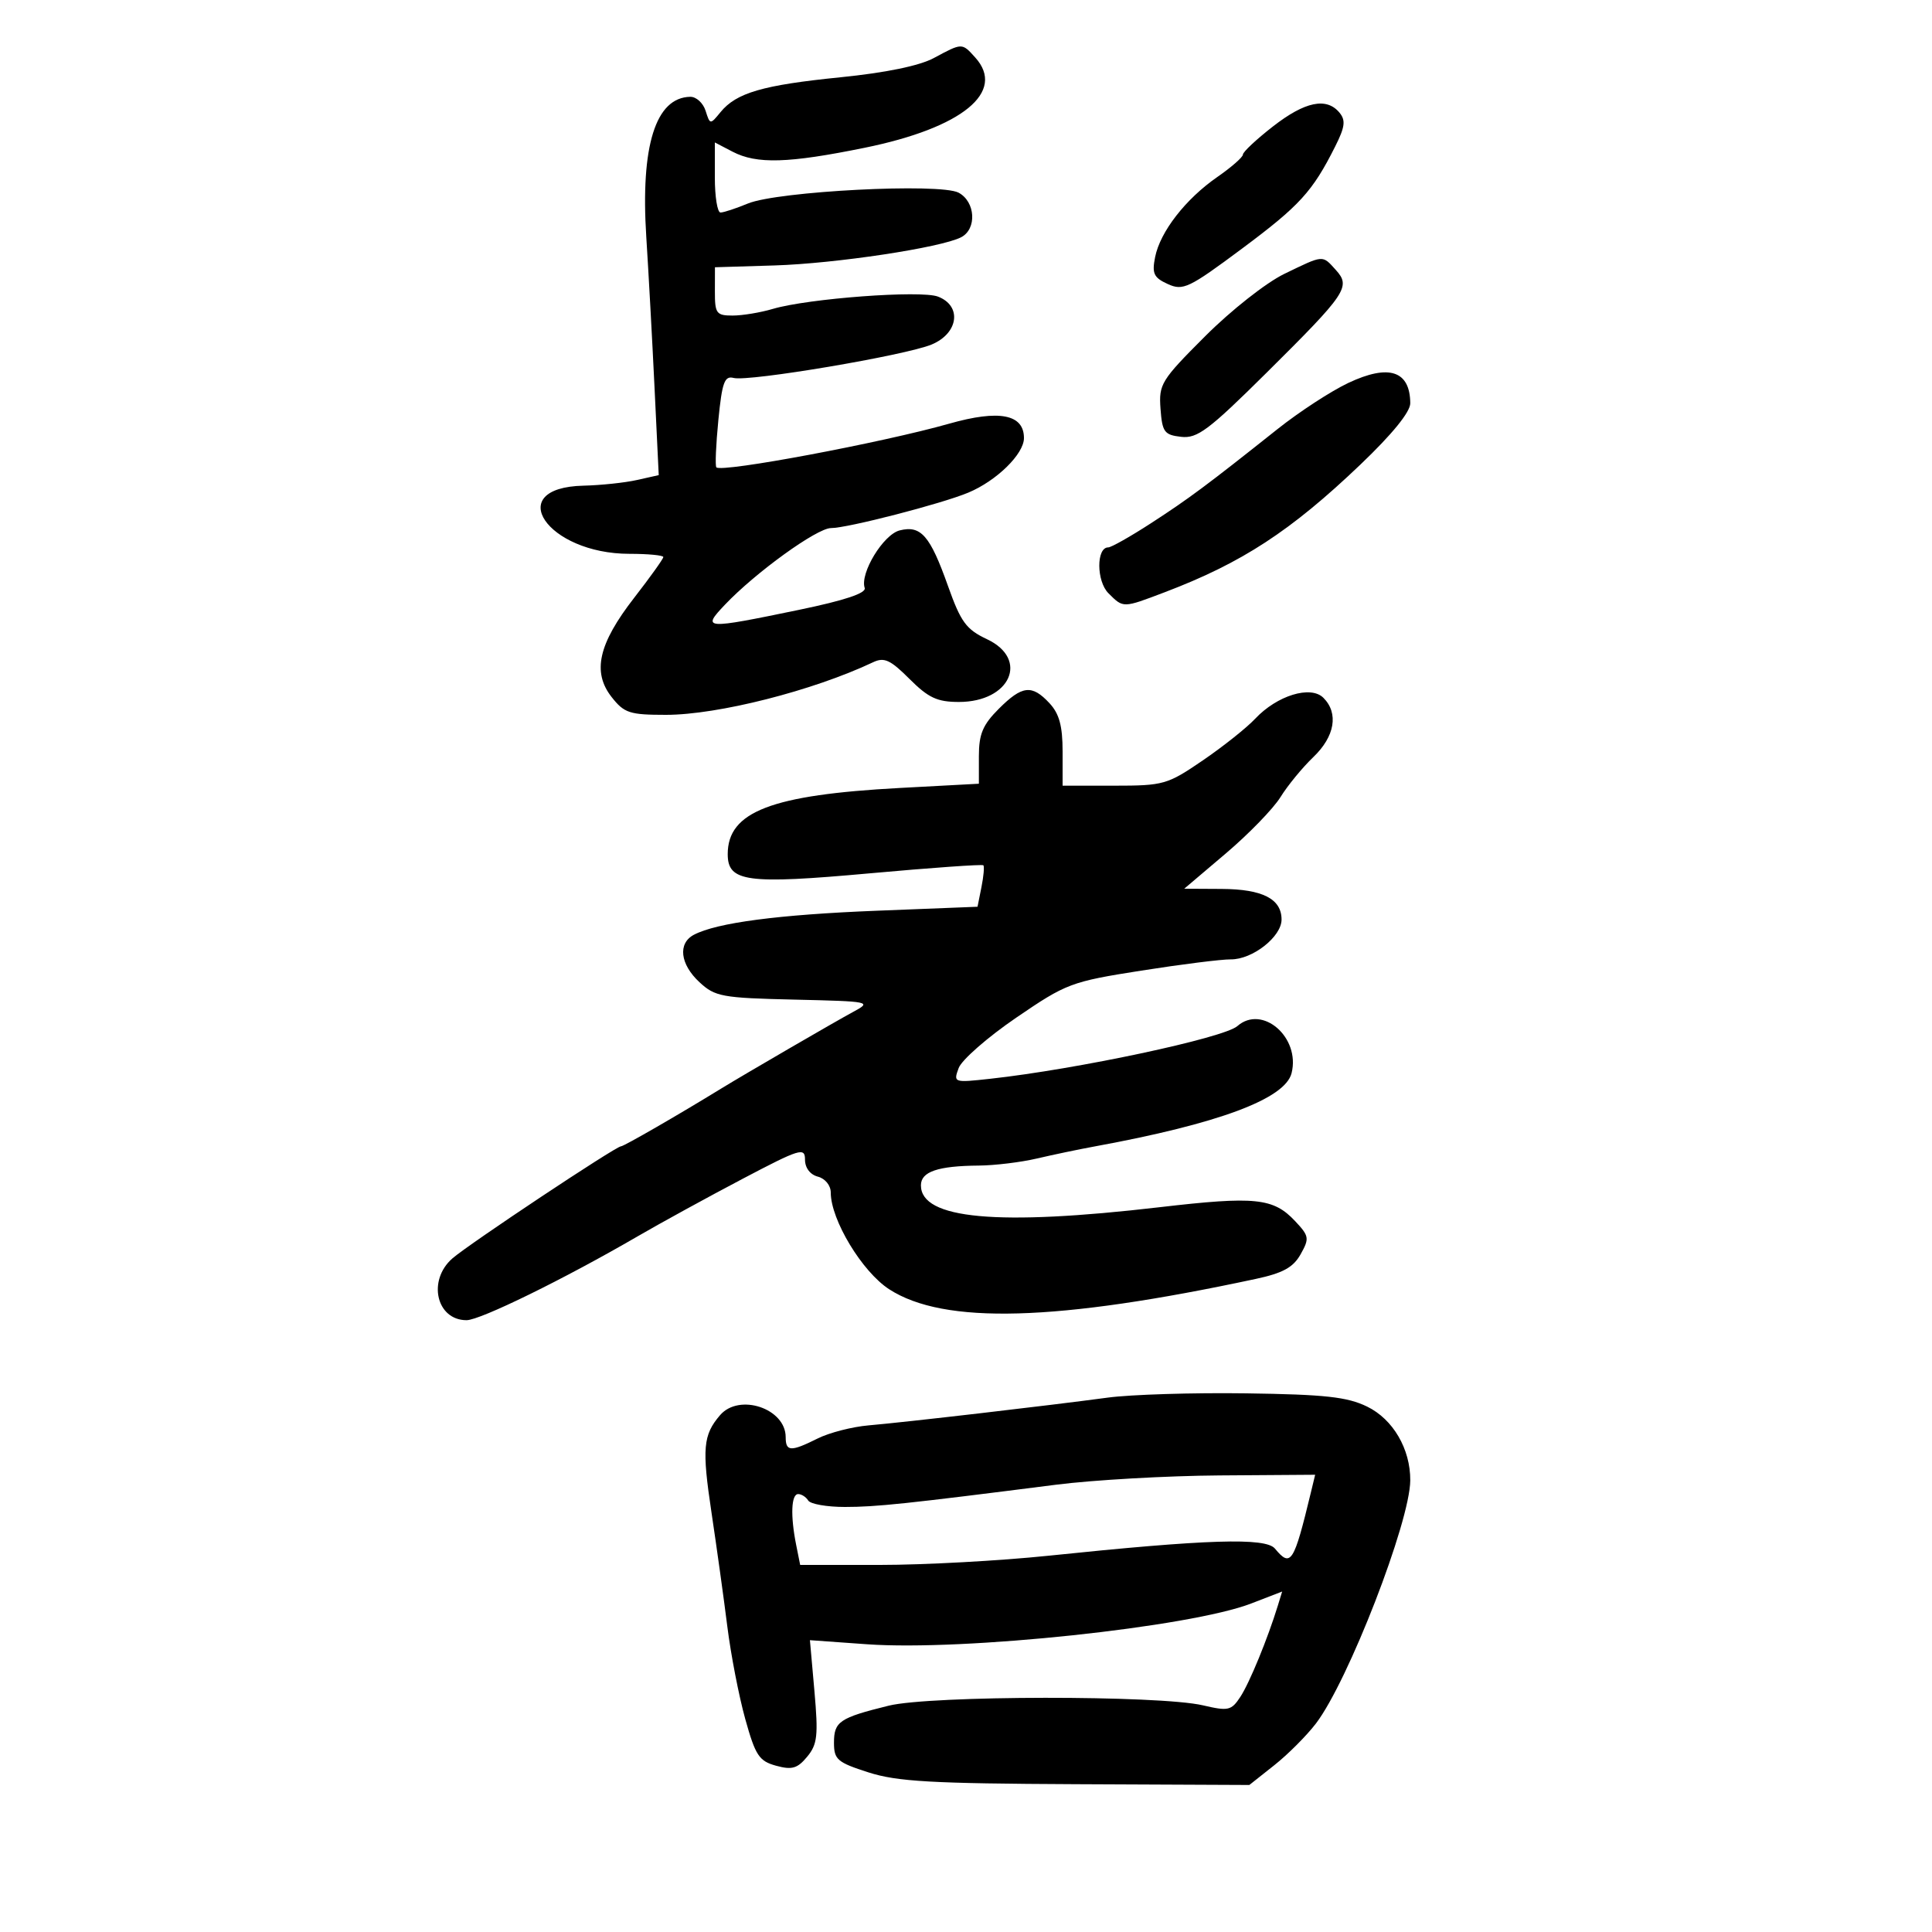 <svg xmlns="http://www.w3.org/2000/svg" width="300" height="300" viewBox="0 0 300 300" version="1.1">
	<path d="M 145 9.014 C 142.760 10.218, 137.540 11.293, 130.500 12.001 C 118.444 13.213, 114.338 14.407, 111.880 17.415 C 110.274 19.380, 110.255 19.378, 109.563 17.198 C 109.179 15.989, 108.108 15.014, 107.183 15.032 C 101.800 15.134, 99.446 22.640, 100.356 36.808 C 100.698 42.138, 101.273 52.638, 101.633 60.139 L 102.288 73.778 98.894 74.538 C 97.027 74.957, 93.295 75.351, 90.599 75.415 C 77.996 75.713, 84.942 85.995, 97.750 85.998 C 100.638 85.999, 103 86.224, 103 86.499 C 103 86.773, 100.958 89.626, 98.463 92.840 C 92.915 99.984, 91.925 104.364, 94.982 108.250 C 96.931 110.727, 97.767 111, 103.413 111 C 111.477 111, 126.241 107.251, 135.575 102.832 C 137.298 102.016, 138.255 102.455, 141.225 105.425 C 144.162 108.362, 145.531 109, 148.900 109 C 156.884 109, 159.852 102.358, 153.256 99.253 C 150.027 97.733, 149.194 96.595, 147.205 90.995 C 144.422 83.158, 143.008 81.530, 139.704 82.360 C 137.161 82.998, 133.501 89.014, 134.269 91.295 C 134.540 92.102, 131.179 93.224, 124.087 94.692 C 109.329 97.748, 108.942 97.721, 112.563 93.904 C 117.313 88.897, 126.858 82, 129.038 82 C 131.606 82, 146.205 78.230, 150.360 76.494 C 154.753 74.659, 159 70.496, 159 68.026 C 159 64.322, 155.165 63.580, 147.407 65.783 C 136.983 68.742, 112.083 73.416, 111.238 72.572 C 111.030 72.363, 111.169 69.056, 111.547 65.221 C 112.123 59.372, 112.504 58.319, 113.911 58.687 C 116.254 59.300, 140.617 55.187, 144.667 53.495 C 148.846 51.749, 149.403 47.484, 145.638 46.053 C 142.971 45.039, 125.487 46.344, 120.007 47.966 C 118.085 48.535, 115.273 49, 113.757 49 C 111.236 49, 111.001 48.678, 111.008 45.250 L 111.017 41.500 120.258 41.218 C 129.752 40.928, 146.138 38.453, 149.250 36.838 C 151.717 35.557, 151.475 31.325, 148.855 29.922 C 145.991 28.390, 120.762 29.686, 116.128 31.604 C 114.273 32.372, 112.361 33, 111.878 33 C 111.395 33, 111 30.552, 111 27.559 L 111 22.119 113.750 23.553 C 117.502 25.510, 122.394 25.365, 134.275 22.944 C 149.434 19.855, 156.267 14.267, 151.425 8.918 C 149.359 6.634, 149.433 6.633, 145 9.014 M 197.664 19.634 C 195.099 21.632, 193 23.596, 193 23.998 C 193 24.399, 191.214 25.966, 189.032 27.478 C 184.095 30.899, 180.156 35.970, 179.366 39.921 C 178.855 42.477, 179.154 43.113, 181.332 44.105 C 183.700 45.185, 184.596 44.757, 192.854 38.609 C 201.821 31.932, 203.802 29.760, 207.331 22.736 C 208.854 19.707, 208.982 18.683, 207.989 17.486 C 205.982 15.068, 202.629 15.766, 197.664 19.634 M 199.433 42.526 C 196.605 43.895, 191.170 48.175, 187.136 52.209 C 180.299 59.046, 179.923 59.657, 180.203 63.469 C 180.470 67.092, 180.794 67.534, 183.402 67.831 C 185.921 68.118, 187.675 66.801, 196.719 57.831 C 209.110 45.540, 209.790 44.530, 207.425 41.917 C 205.296 39.565, 205.597 39.542, 199.433 42.526 M 209.375 59.457 C 206.694 60.721, 201.743 63.948, 198.373 66.628 C 187.397 75.356, 184.589 77.445, 178.718 81.250 C 175.536 83.313, 172.550 85, 172.083 85 C 170.219 85, 170.244 90.244, 172.116 92.116 C 174.443 94.443, 174.327 94.445, 180.875 91.956 C 192.855 87.403, 200.436 82.455, 211.250 72.133 C 216.189 67.418, 218.994 63.967, 218.985 62.617 C 218.948 57.563, 215.676 56.487, 209.375 59.457 M 155.077 110.077 C 152.602 112.552, 152 113.989, 152 117.425 L 152 121.696 139.750 122.353 C 119.791 123.423, 113 126.033, 113 132.632 C 113 136.941, 115.951 137.340, 135.035 135.612 C 144.572 134.748, 152.518 134.185, 152.694 134.361 C 152.870 134.537, 152.739 136.057, 152.402 137.740 L 151.790 140.799 136.145 141.417 C 120.904 142.019, 111.302 143.281, 107.750 145.150 C 105.220 146.481, 105.600 149.725, 108.614 152.518 C 111.038 154.765, 112.108 154.961, 123.364 155.220 C 135.176 155.493, 135.420 155.543, 132.500 157.114 C 129.757 158.589, 115.563 166.834, 112 169.022 C 105.234 173.176, 96.867 178, 96.427 178 C 95.624 178, 72.865 193.131, 70.256 195.399 C 66.339 198.805, 67.755 205.002, 72.450 204.998 C 74.566 204.996, 87.599 198.608, 99 191.984 C 102.575 189.907, 109.888 185.900, 115.250 183.079 C 124.235 178.352, 125 178.116, 125 180.068 C 125 181.346, 125.794 182.395, 127 182.710 C 128.135 183.007, 129 184.074, 129 185.179 C 129 189.413, 133.866 197.471, 138.066 200.192 C 146.580 205.708, 164.079 205.216, 194.985 198.592 C 199.214 197.685, 200.812 196.808, 201.960 194.762 C 203.347 192.291, 203.287 191.935, 201.099 189.606 C 197.723 186.012, 194.914 185.725, 180.063 187.455 C 154.861 190.392, 143 189.306, 143 184.060 C 143 181.935, 145.613 181.043, 152 180.989 C 154.475 180.968, 158.525 180.476, 161 179.895 C 163.475 179.314, 167.525 178.467, 170 178.014 C 189.197 174.495, 199.550 170.640, 200.555 166.638 C 201.949 161.083, 196.011 155.934, 192.132 159.334 C 190.032 161.175, 167.255 166.029, 153.756 167.512 C 148.082 168.135, 148.022 168.115, 148.862 165.845 C 149.329 164.582, 153.351 161.062, 157.799 158.024 C 165.588 152.704, 166.305 152.434, 177.194 150.721 C 183.412 149.742, 189.677 148.955, 191.115 148.971 C 194.473 149.008, 199 145.458, 199 142.788 C 199 139.576, 196.046 138.067, 189.693 138.032 L 183.886 138 190.353 132.514 C 193.910 129.496, 197.729 125.559, 198.840 123.764 C 199.951 121.969, 202.241 119.178, 203.930 117.563 C 207.278 114.360, 207.892 110.749, 205.495 108.353 C 203.526 106.383, 198.296 107.991, 194.897 111.611 C 193.579 113.015, 189.918 115.927, 186.761 118.082 C 181.263 121.836, 180.687 122, 173.011 122 L 165 122 165 116.689 C 165 112.726, 164.482 110.822, 162.961 109.189 C 160.230 106.257, 158.727 106.426, 155.077 110.077 M 172 217.023 C 162.965 218.243, 140.447 220.856, 134.878 221.331 C 132.337 221.548, 128.780 222.462, 126.975 223.363 C 122.782 225.454, 122 225.422, 122 223.155 C 122 218.702, 114.779 216.289, 111.807 219.750 C 109.168 222.823, 108.985 224.912, 110.482 234.877 C 111.287 240.243, 112.393 248.203, 112.939 252.567 C 113.485 256.930, 114.738 263.393, 115.723 266.930 C 117.303 272.600, 117.868 273.457, 120.507 274.181 C 122.973 274.858, 123.823 274.612, 125.335 272.785 C 126.925 270.864, 127.076 269.510, 126.467 262.627 L 125.764 254.686 134.632 255.320 C 149.627 256.391, 184.792 252.658, 194.296 248.986 L 199.093 247.133 198.423 249.316 C 196.858 254.418, 194.031 261.304, 192.611 263.472 C 191.203 265.620, 190.740 265.726, 186.791 264.804 C 179.994 263.217, 144.495 263.255, 138 264.856 C 130.353 266.741, 129.500 267.319, 129.500 270.609 C 129.500 273.223, 130.012 273.664, 134.853 275.215 C 139.315 276.644, 144.681 276.949, 167.102 277.049 L 193.998 277.170 197.861 274.110 C 199.986 272.427, 202.903 269.505, 204.343 267.617 C 209.352 261.050, 218.948 236.312, 218.985 229.872 C 219.013 225.001, 216.312 220.379, 212.293 218.419 C 209.194 216.908, 205.757 216.531, 193.500 216.358 C 185.250 216.241, 175.575 216.540, 172 217.023 M 164 230.543 C 140.687 233.513, 136.062 234, 131.196 234 C 128.403 234, 125.840 233.550, 125.500 233 C 125.160 232.450, 124.459 232, 123.941 232 C 122.857 232, 122.722 235.360, 123.625 239.875 L 124.250 243 136.668 243 C 143.498 243, 155.254 242.359, 162.793 241.574 C 187.471 239.008, 196.525 238.722, 197.971 240.465 C 200.443 243.443, 200.904 242.723, 203.553 231.750 L 204.217 229 189.358 229.103 C 181.186 229.159, 169.775 229.808, 164 230.543" stroke="none" fill="black" fill-rule="evenodd"/>
</svg>